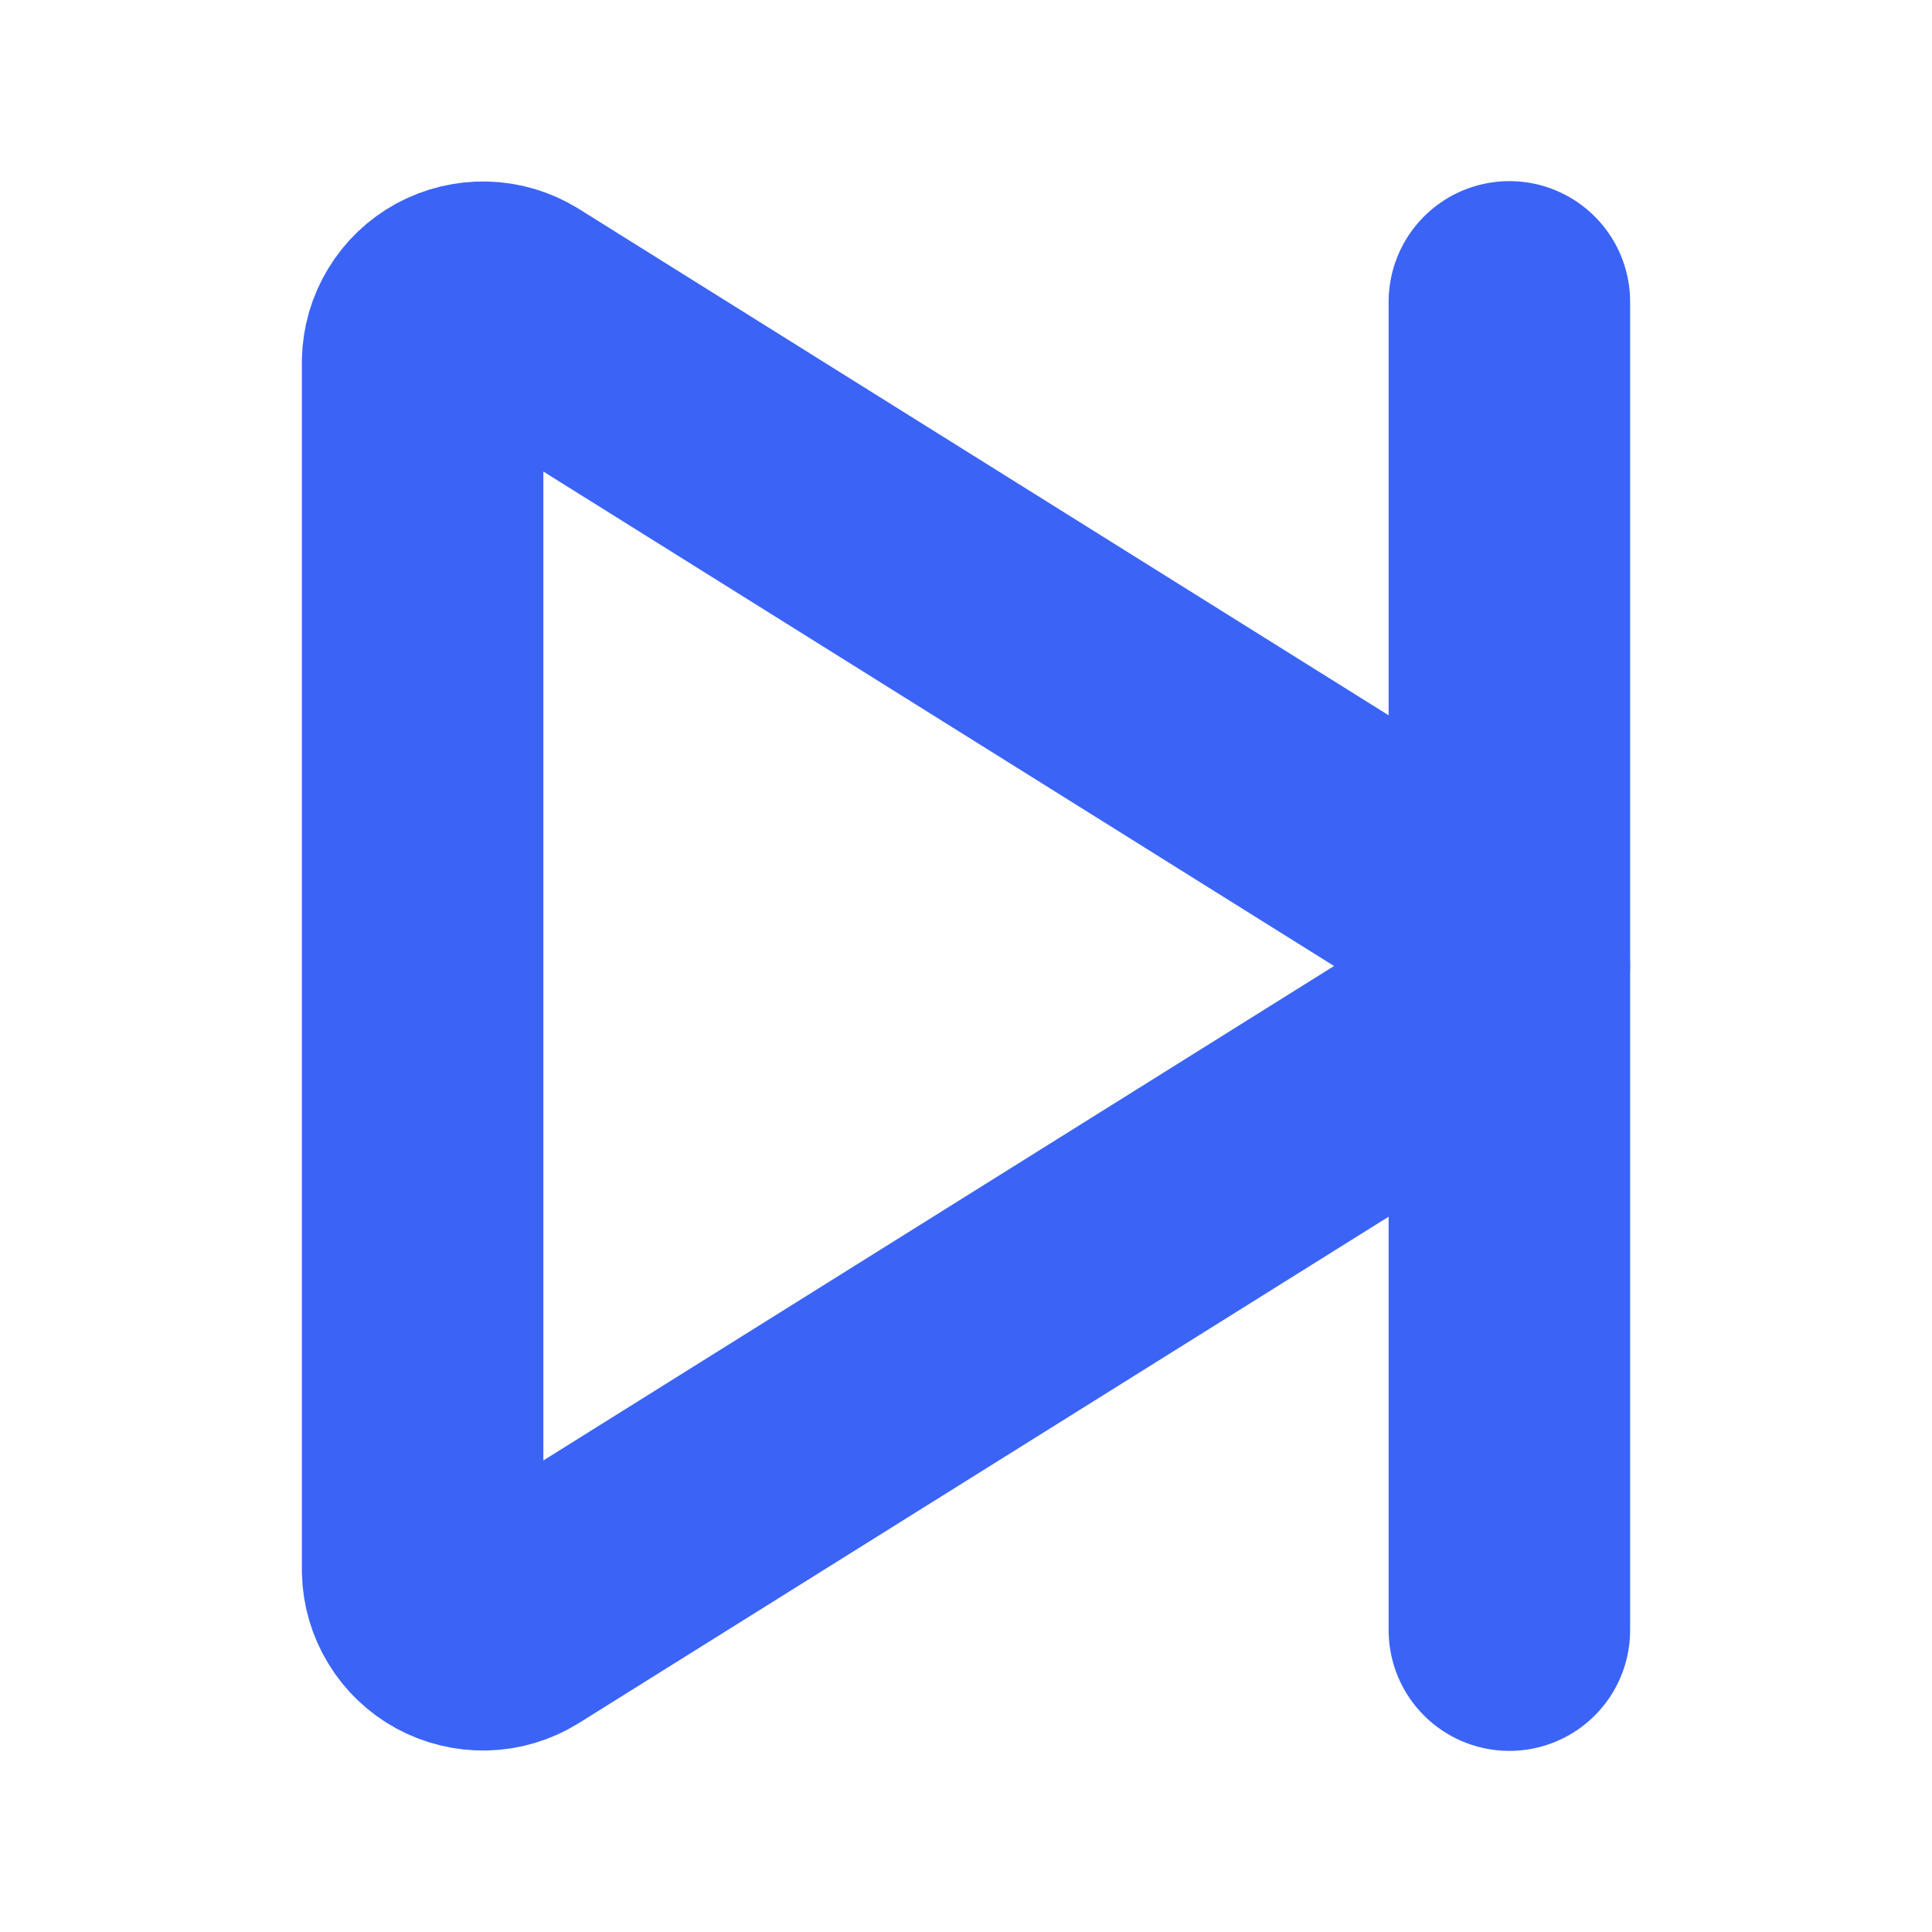 <svg width="16" height="16" viewBox="0 0 16 16" fill="none" xmlns="http://www.w3.org/2000/svg">
<g clip-path="url(#clip0_1_2172)">
<path d="M12.5 2.5V13.5" stroke="#3B64F6" stroke-width="2" stroke-linecap="round" stroke-linejoin="round"/>
<path d="M3.5 2.993V13.008C3.502 13.096 3.527 13.182 3.573 13.257C3.618 13.332 3.683 13.394 3.76 13.436C3.838 13.478 3.925 13.499 4.013 13.497C4.101 13.495 4.187 13.469 4.262 13.423L12.269 8.416C12.339 8.372 12.398 8.31 12.438 8.238C12.479 8.165 12.5 8.083 12.5 8C12.5 7.917 12.479 7.835 12.438 7.762C12.398 7.69 12.339 7.628 12.269 7.584L4.262 2.577C4.187 2.531 4.101 2.505 4.013 2.503C3.925 2.501 3.838 2.522 3.76 2.564C3.683 2.606 3.618 2.668 3.573 2.743C3.527 2.818 3.502 2.904 3.5 2.993Z" stroke="#3B64F6" stroke-width="2" stroke-linecap="round" stroke-linejoin="round"/>
</g>
<defs>
<clipPath id="clip0_1_2172">
<rect width="16" height="16" fill="white"/>
</clipPath>
</defs>
</svg>
